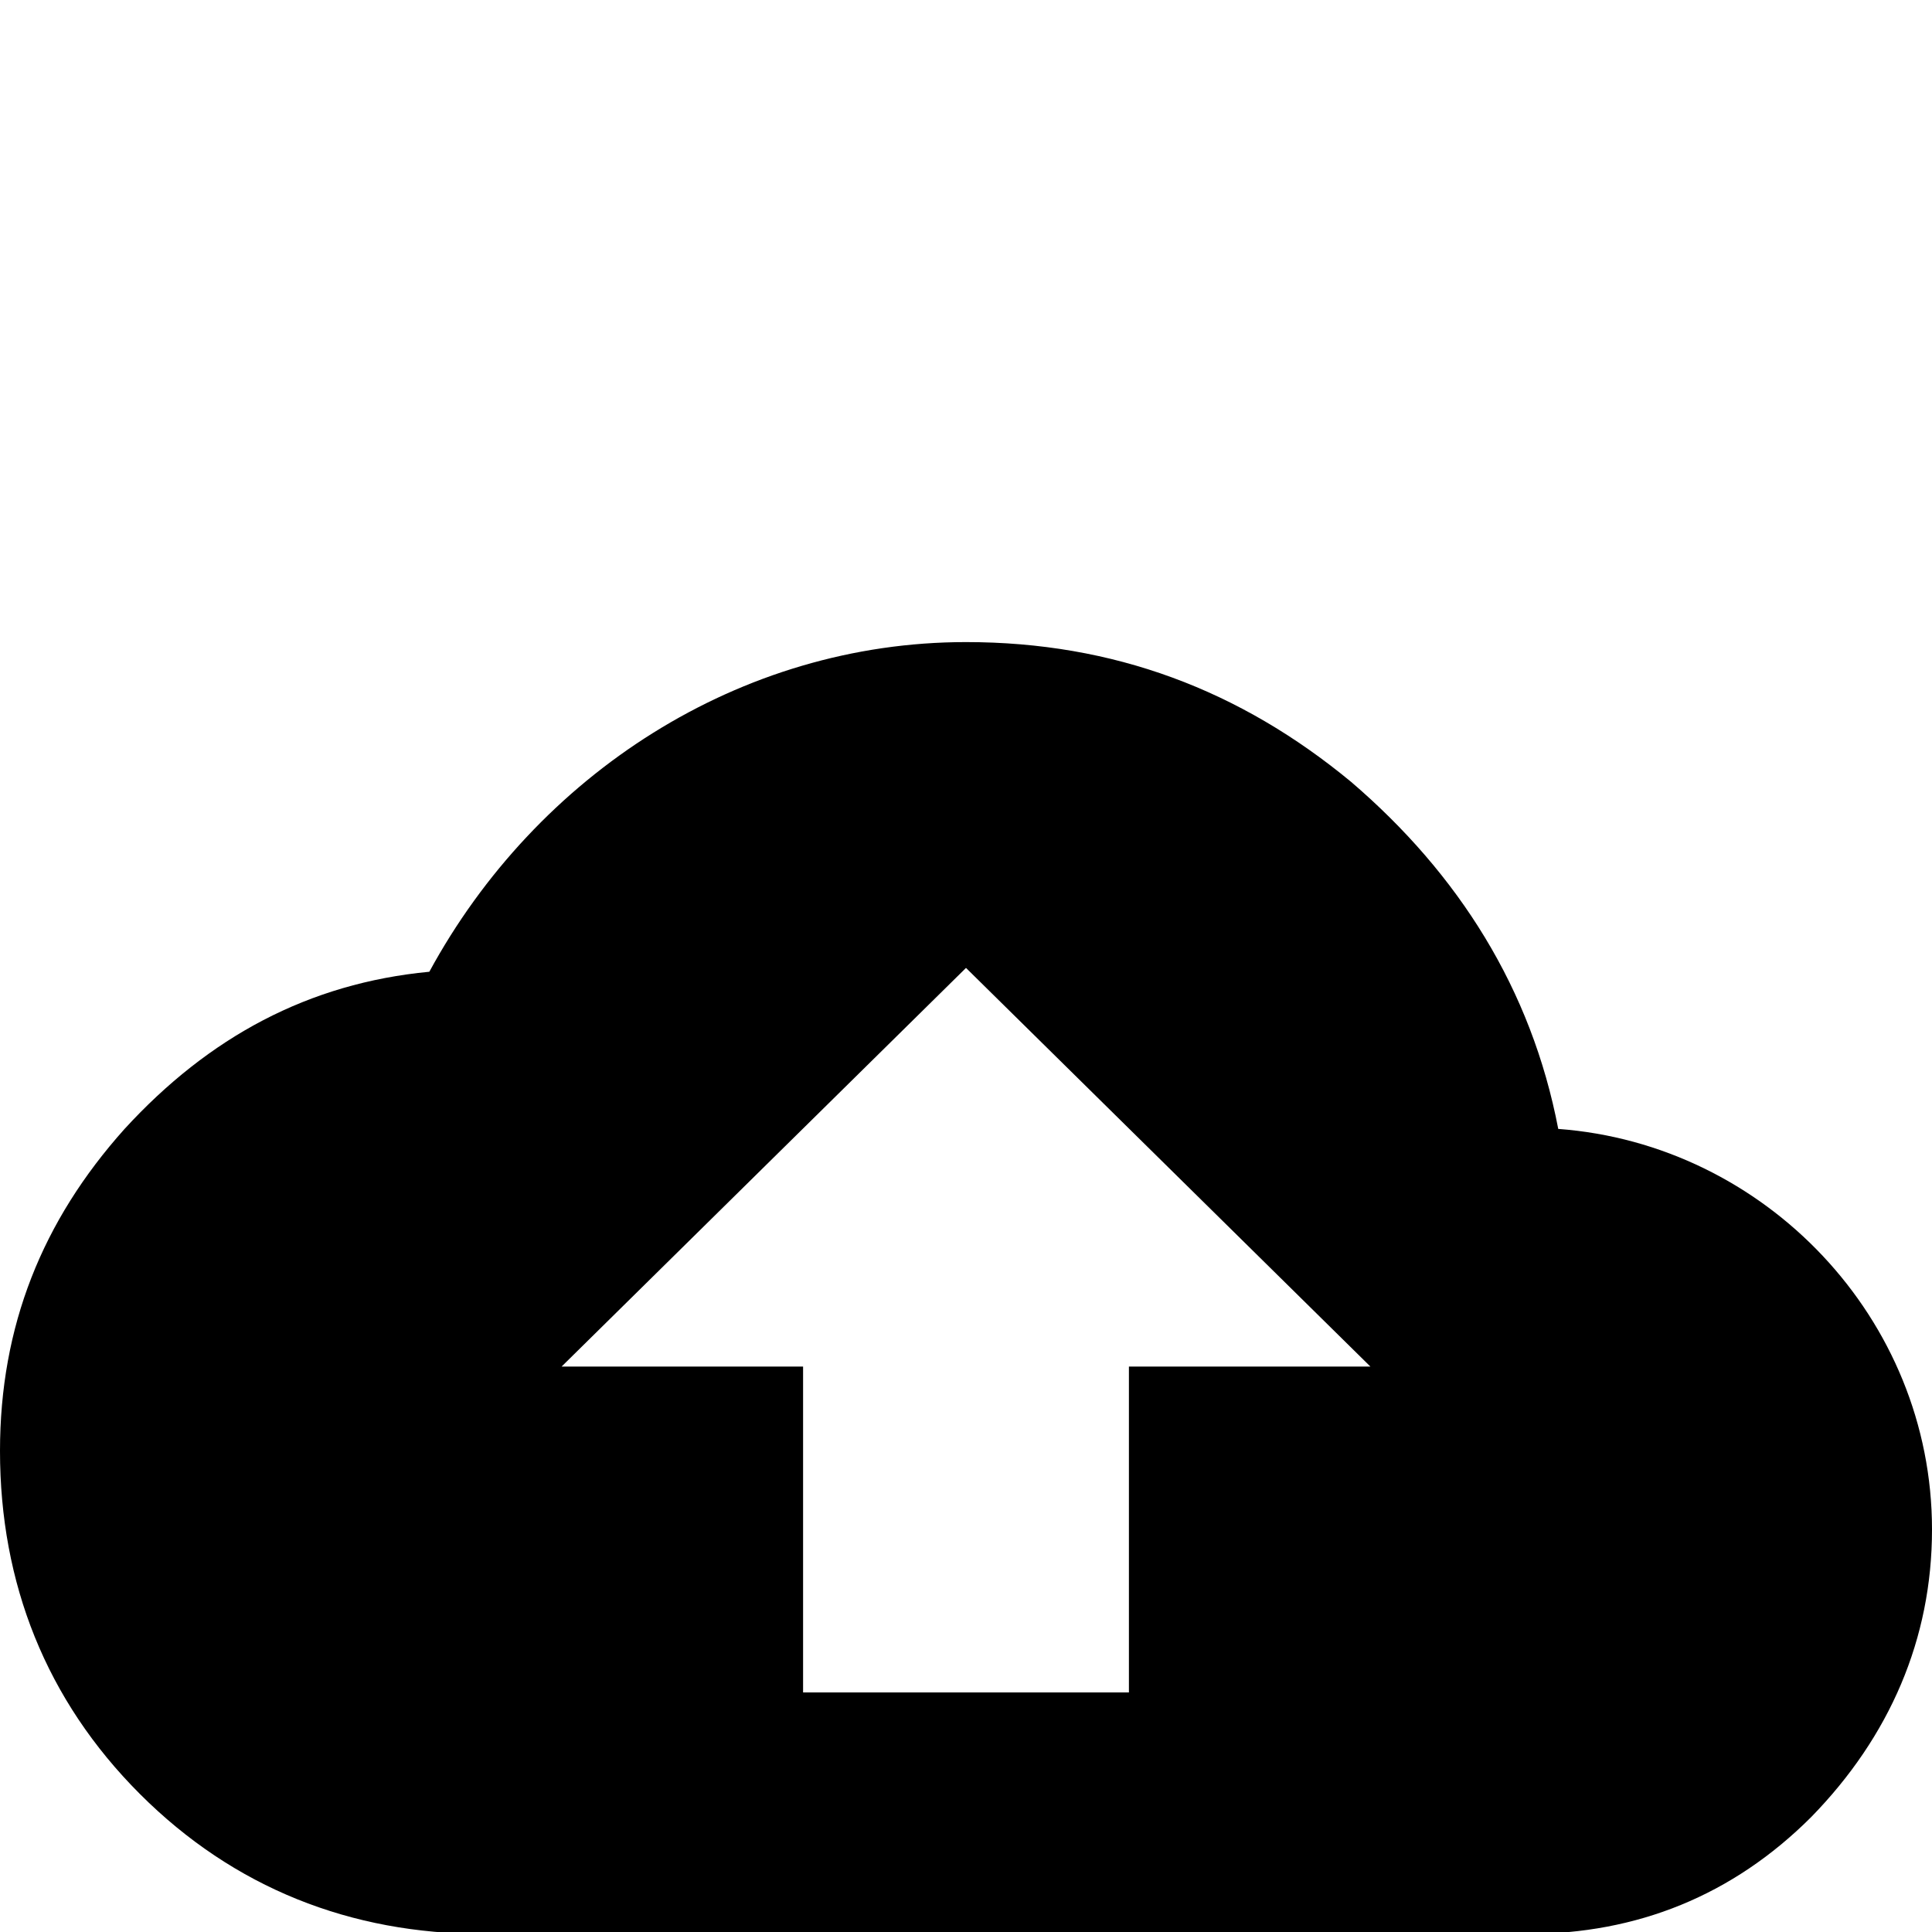 <svg xmlns="http://www.w3.org/2000/svg" viewBox="0 -168 1008 1008"><path fill="currentColor" d="M419 715h170V545h126L504 337 293 545h126v170zm394-294c108 8 195 99 195 209 0 57-22 108-63 150-41 41-91 61-148 61H252c-69 0-130-24-179-73S0 658 0 589c0-65 22-120 65-168 44-48 96-76 159-82 56-103 162-172 280-172 77 0 143 25 201 73 56 48 94 108 108 181z"/></svg>
